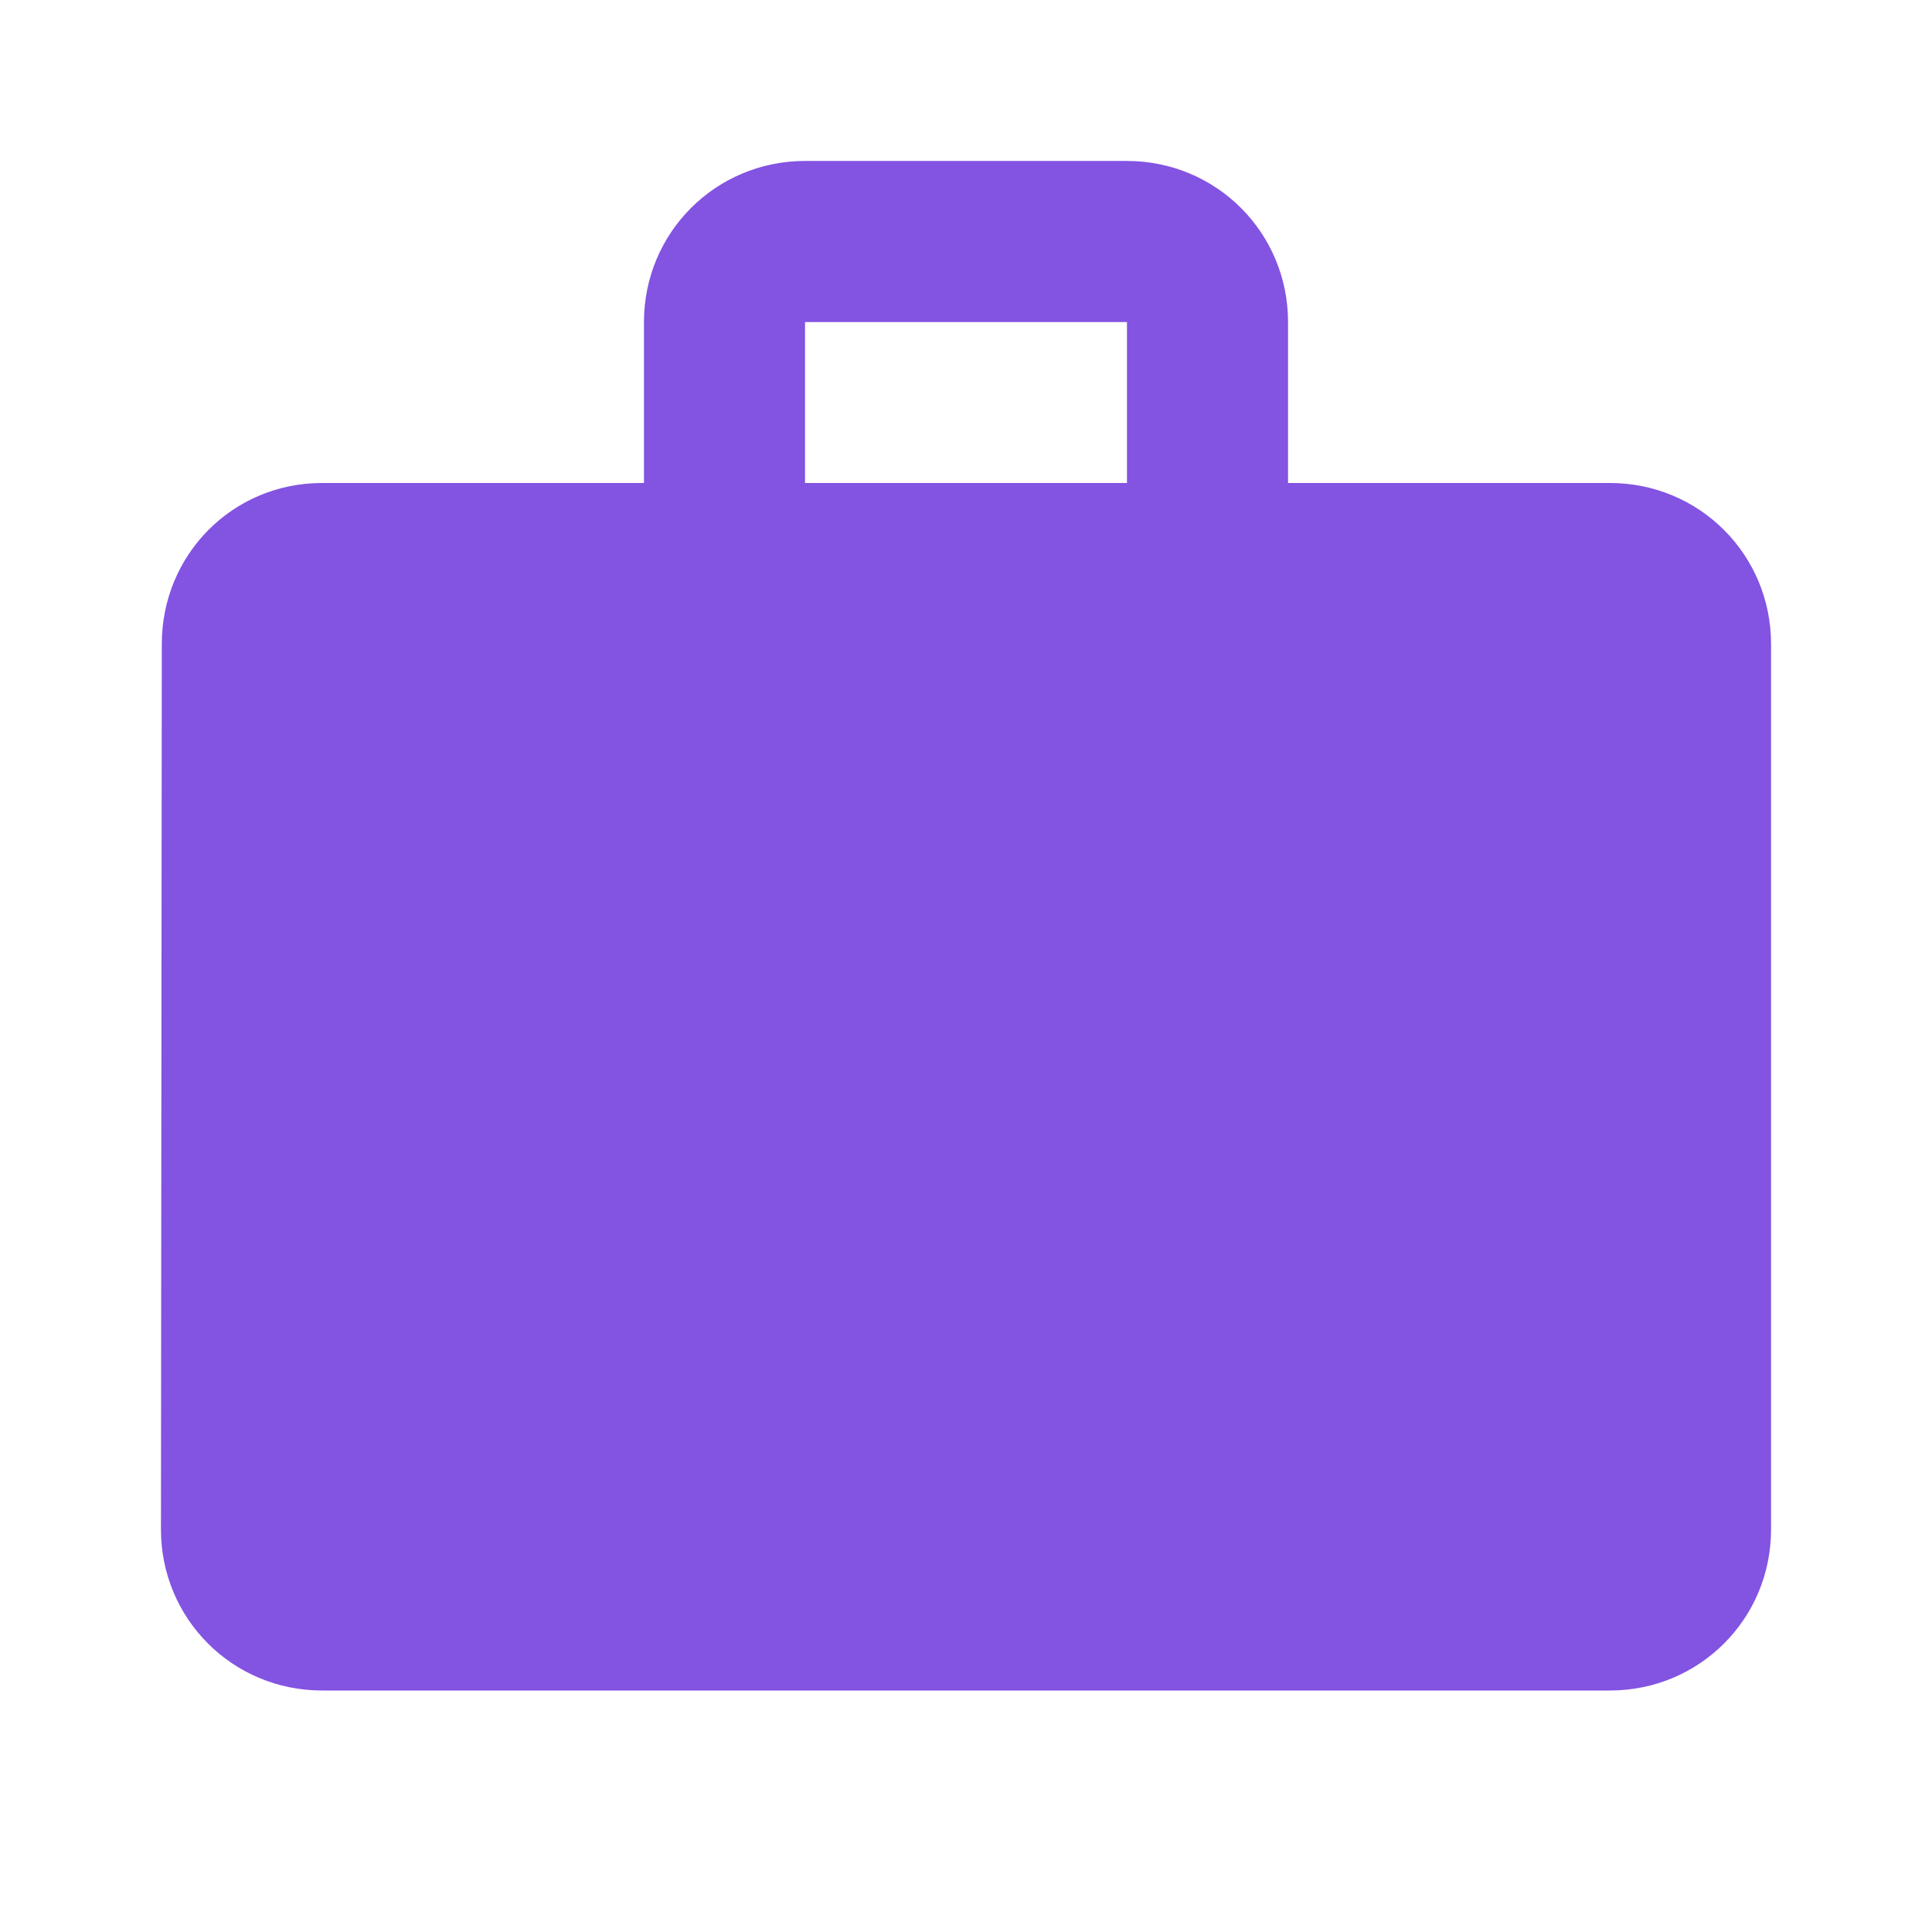 <svg width="16" height="16" viewBox="0 0 16 16" fill="none" xmlns="http://www.w3.org/2000/svg">
<path d="M13.333 4L10.667 4V2.667C10.667 1.927 10.073 1.333 9.333 1.333L6.667 1.333C5.927 1.333 5.333 1.927 5.333 2.667V4L2.667 4C1.927 4 1.34 4.593 1.34 5.333L1.333 12.667C1.333 13.407 1.927 14 2.667 14L13.333 14C14.073 14 14.667 13.407 14.667 12.667L14.667 5.333C14.667 4.593 14.073 4 13.333 4ZM9.333 4H6.667L6.667 2.667L9.333 2.667V4Z" fill="#8353E2"/>
</svg>
